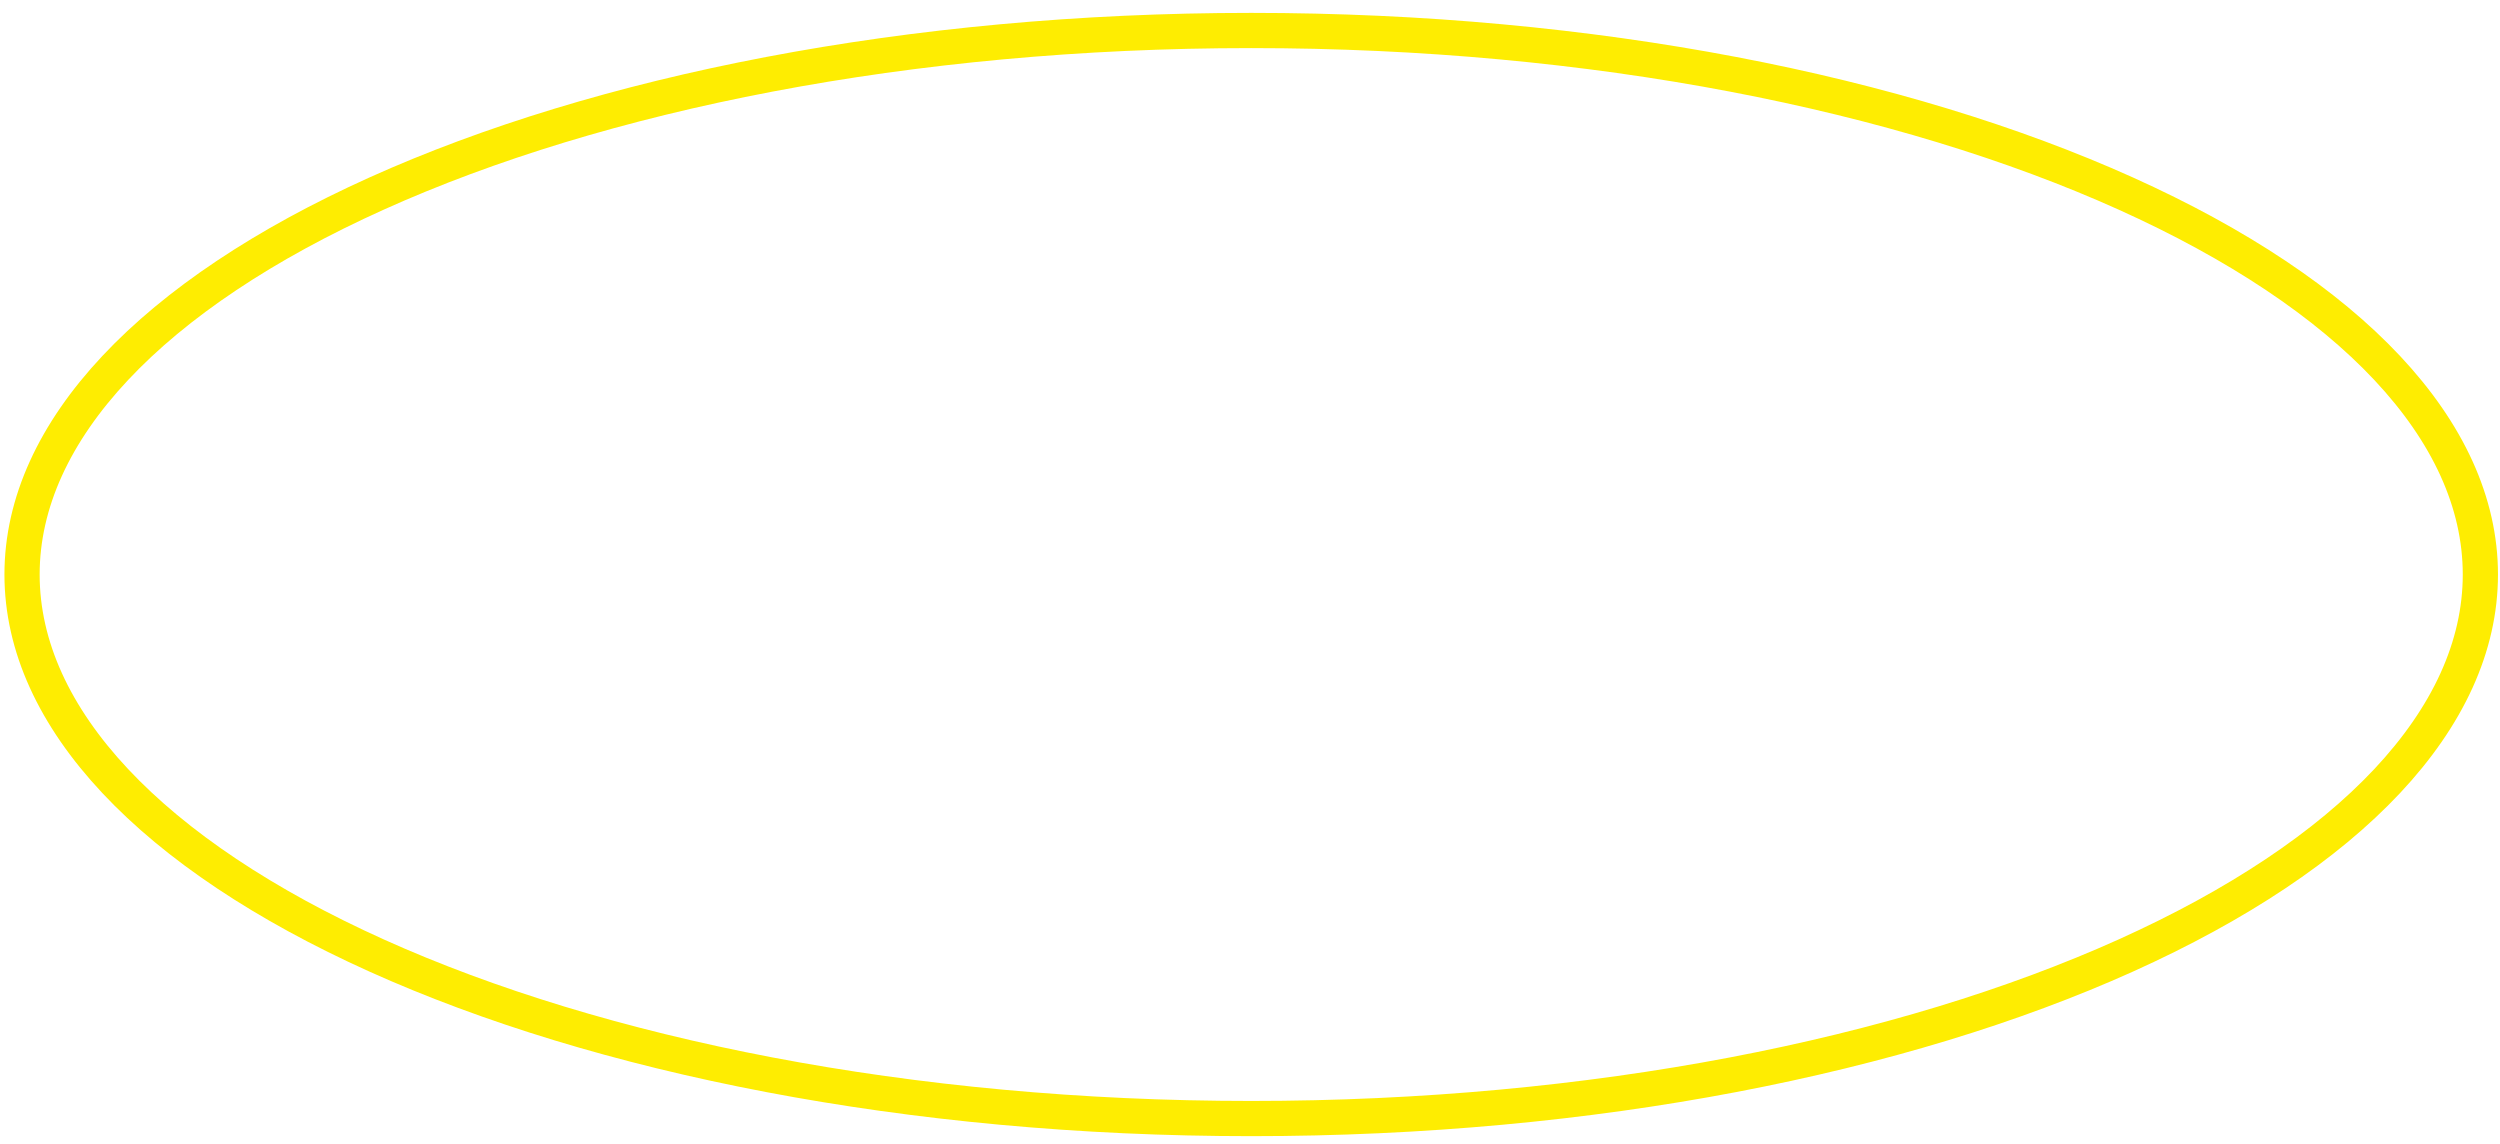 <svg width="142" height="65" viewBox="0 0 142 65" fill="none" xmlns="http://www.w3.org/2000/svg">
<path d="M140.885 32.633C140.885 40.804 133.485 48.534 120.732 54.279C108.074 59.981 90.516 63.534 71.068 63.534C51.621 63.534 34.063 59.981 21.404 54.279C8.652 48.534 1.252 40.804 1.252 32.633C1.252 24.462 8.652 16.732 21.404 10.988C34.063 5.285 51.621 1.732 71.068 1.732C90.516 1.732 108.074 5.285 120.732 10.988C133.485 16.732 140.885 24.462 140.885 32.633Z" stroke="#FEED01" stroke-width="2"/>
</svg>
